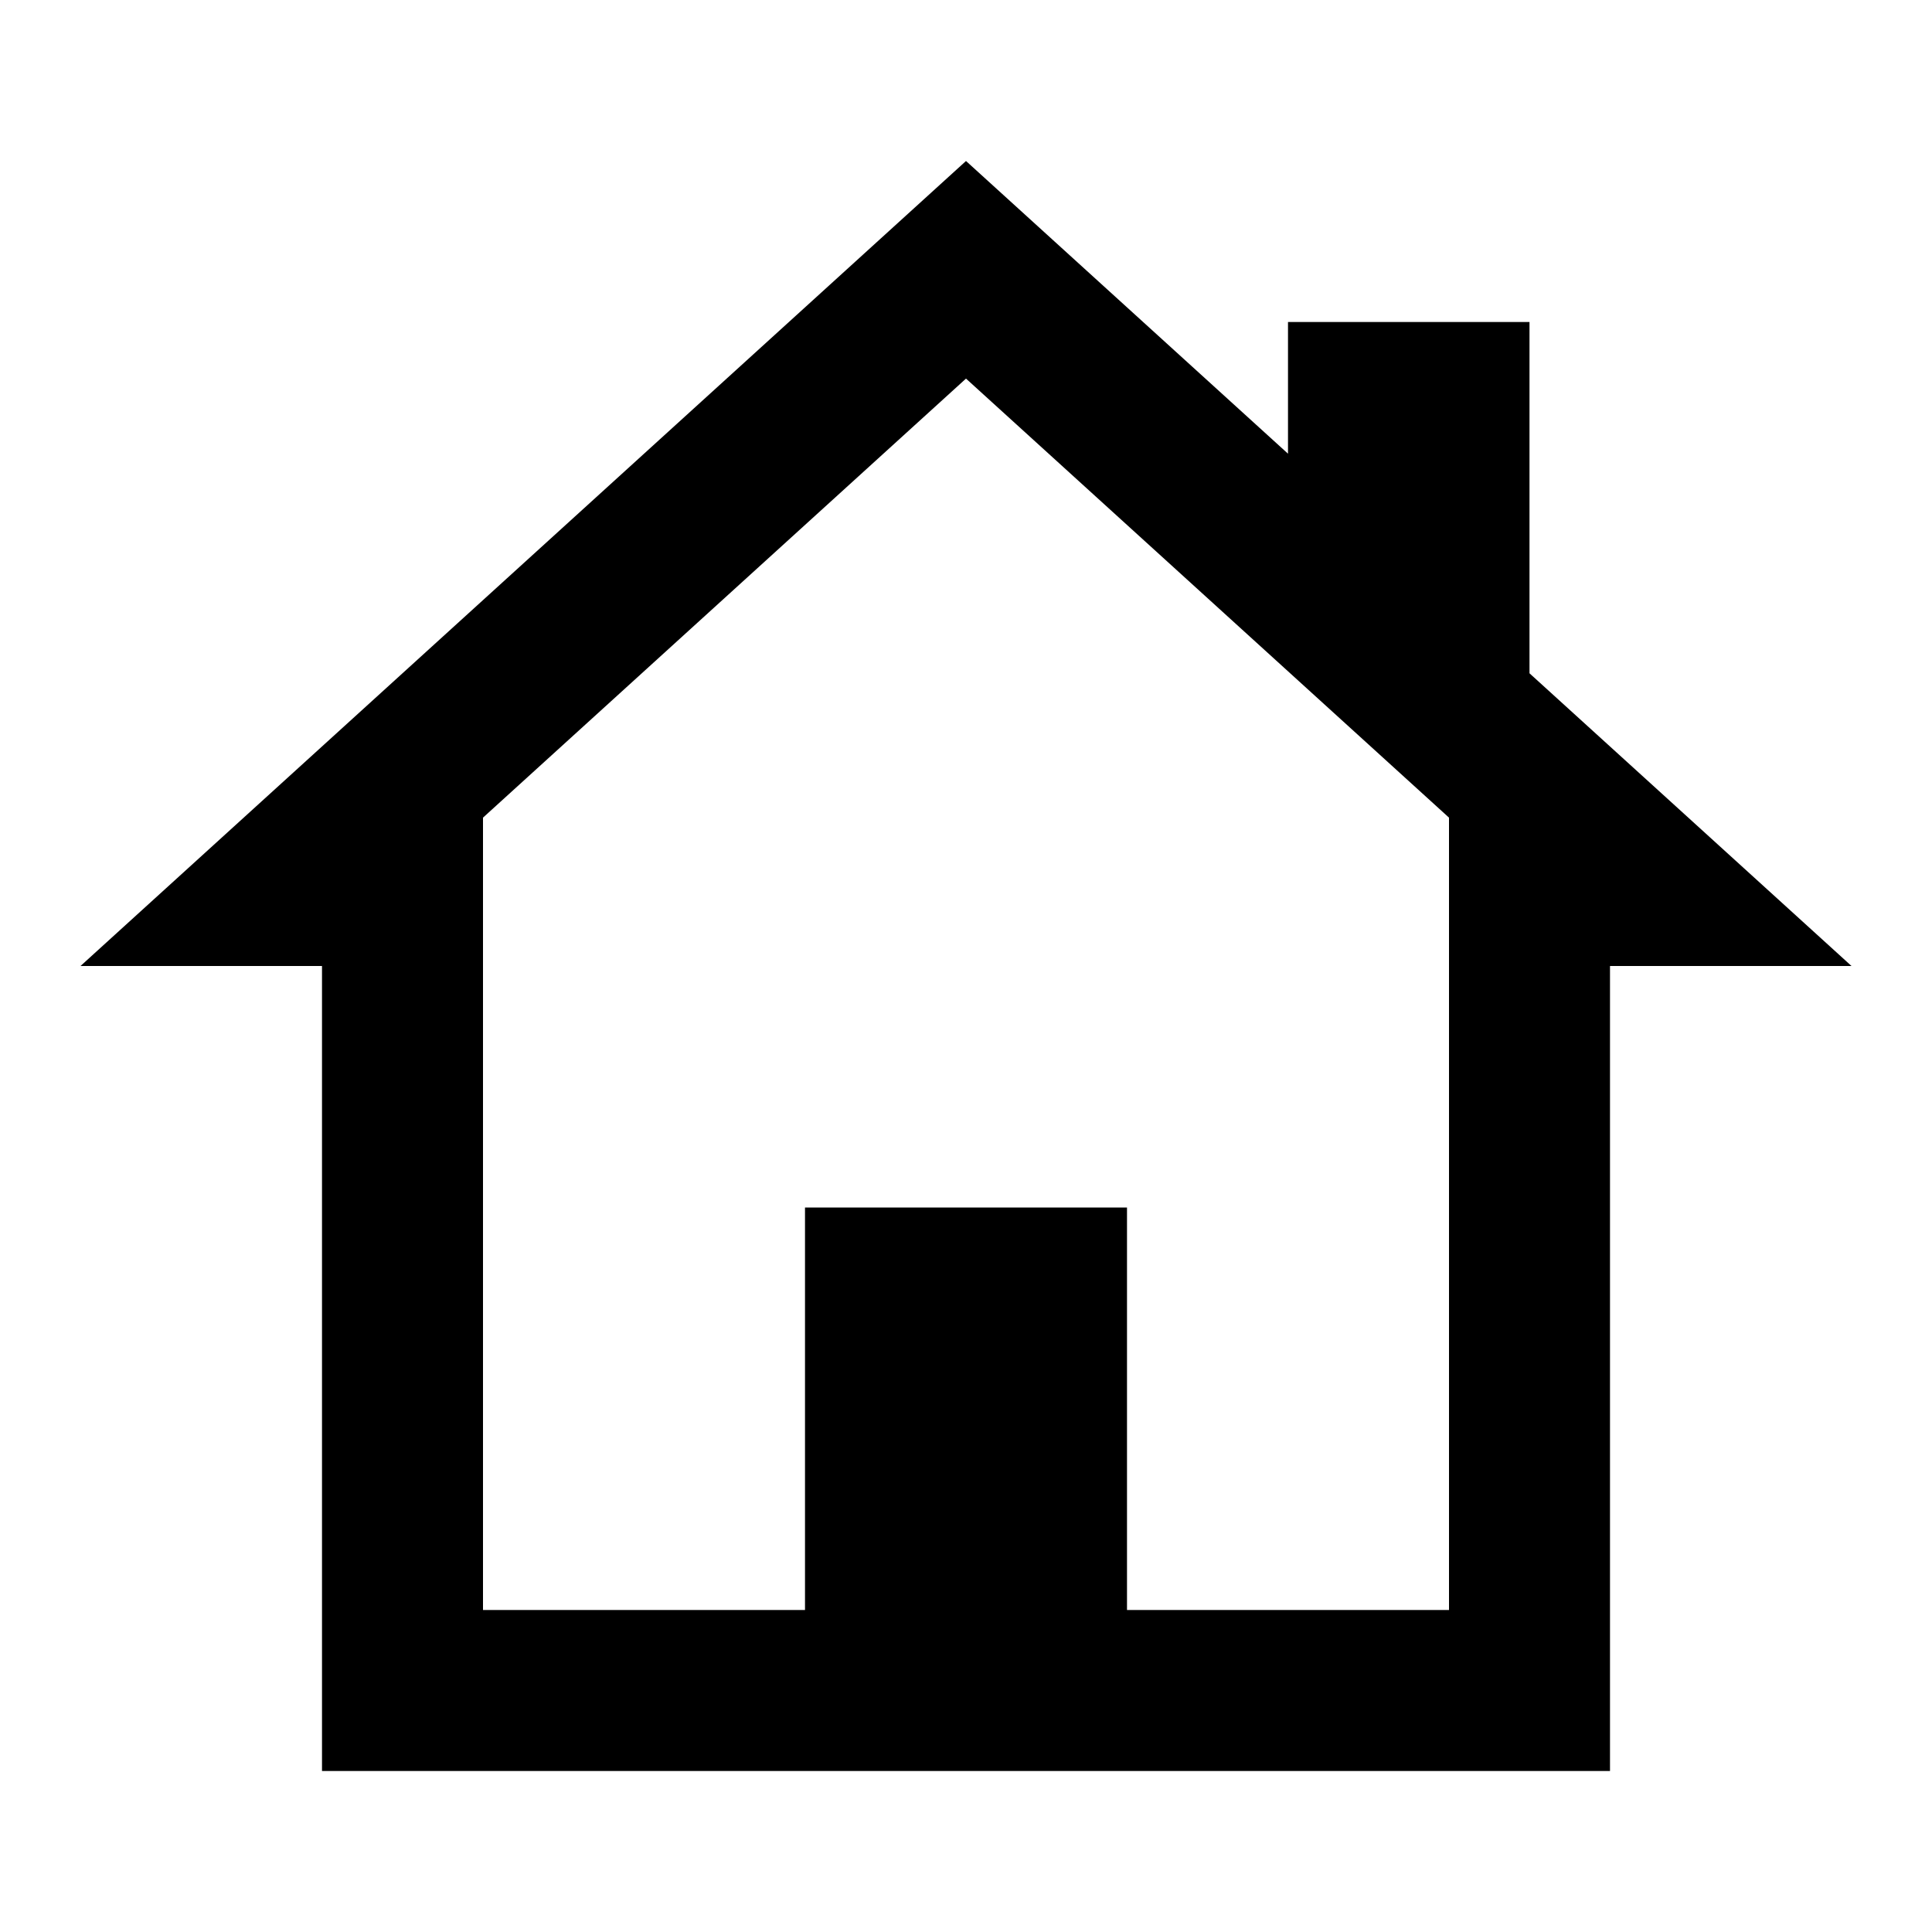 <?xml version="1.0" encoding="UTF-8"?>
<svg width="24px" height="24px" viewBox="0 0 24 24" version="1.1" xmlns="http://www.w3.org/2000/svg" xmlns:xlink="http://www.w3.org/1999/xlink">
    <!-- Generator: Sketch 43.2 (39069) - http://www.bohemiancoding.com/sketch -->
    <title>home</title>
    <desc>Created with Sketch.</desc>
    <defs></defs>
    <g id="Amoicons" stroke="none" stroke-width="1" fill="none" fill-rule="evenodd">
        <g id="home" fill="#000000">
            <path d="M12,2 L1,12 L4,12 L4,22 L20,22 L20,12 L23,12 L19,8.364 L19,4 L16,4 L16,5.636 L12,2 Z M14,20 L18,20 L18,10.157 L12,4.703 L6,10.157 L6,20 L10,20 L10,15 L14,15 L14,20 L14,20 Z" id="Shape"></path>
        </g>
    </g>
</svg>